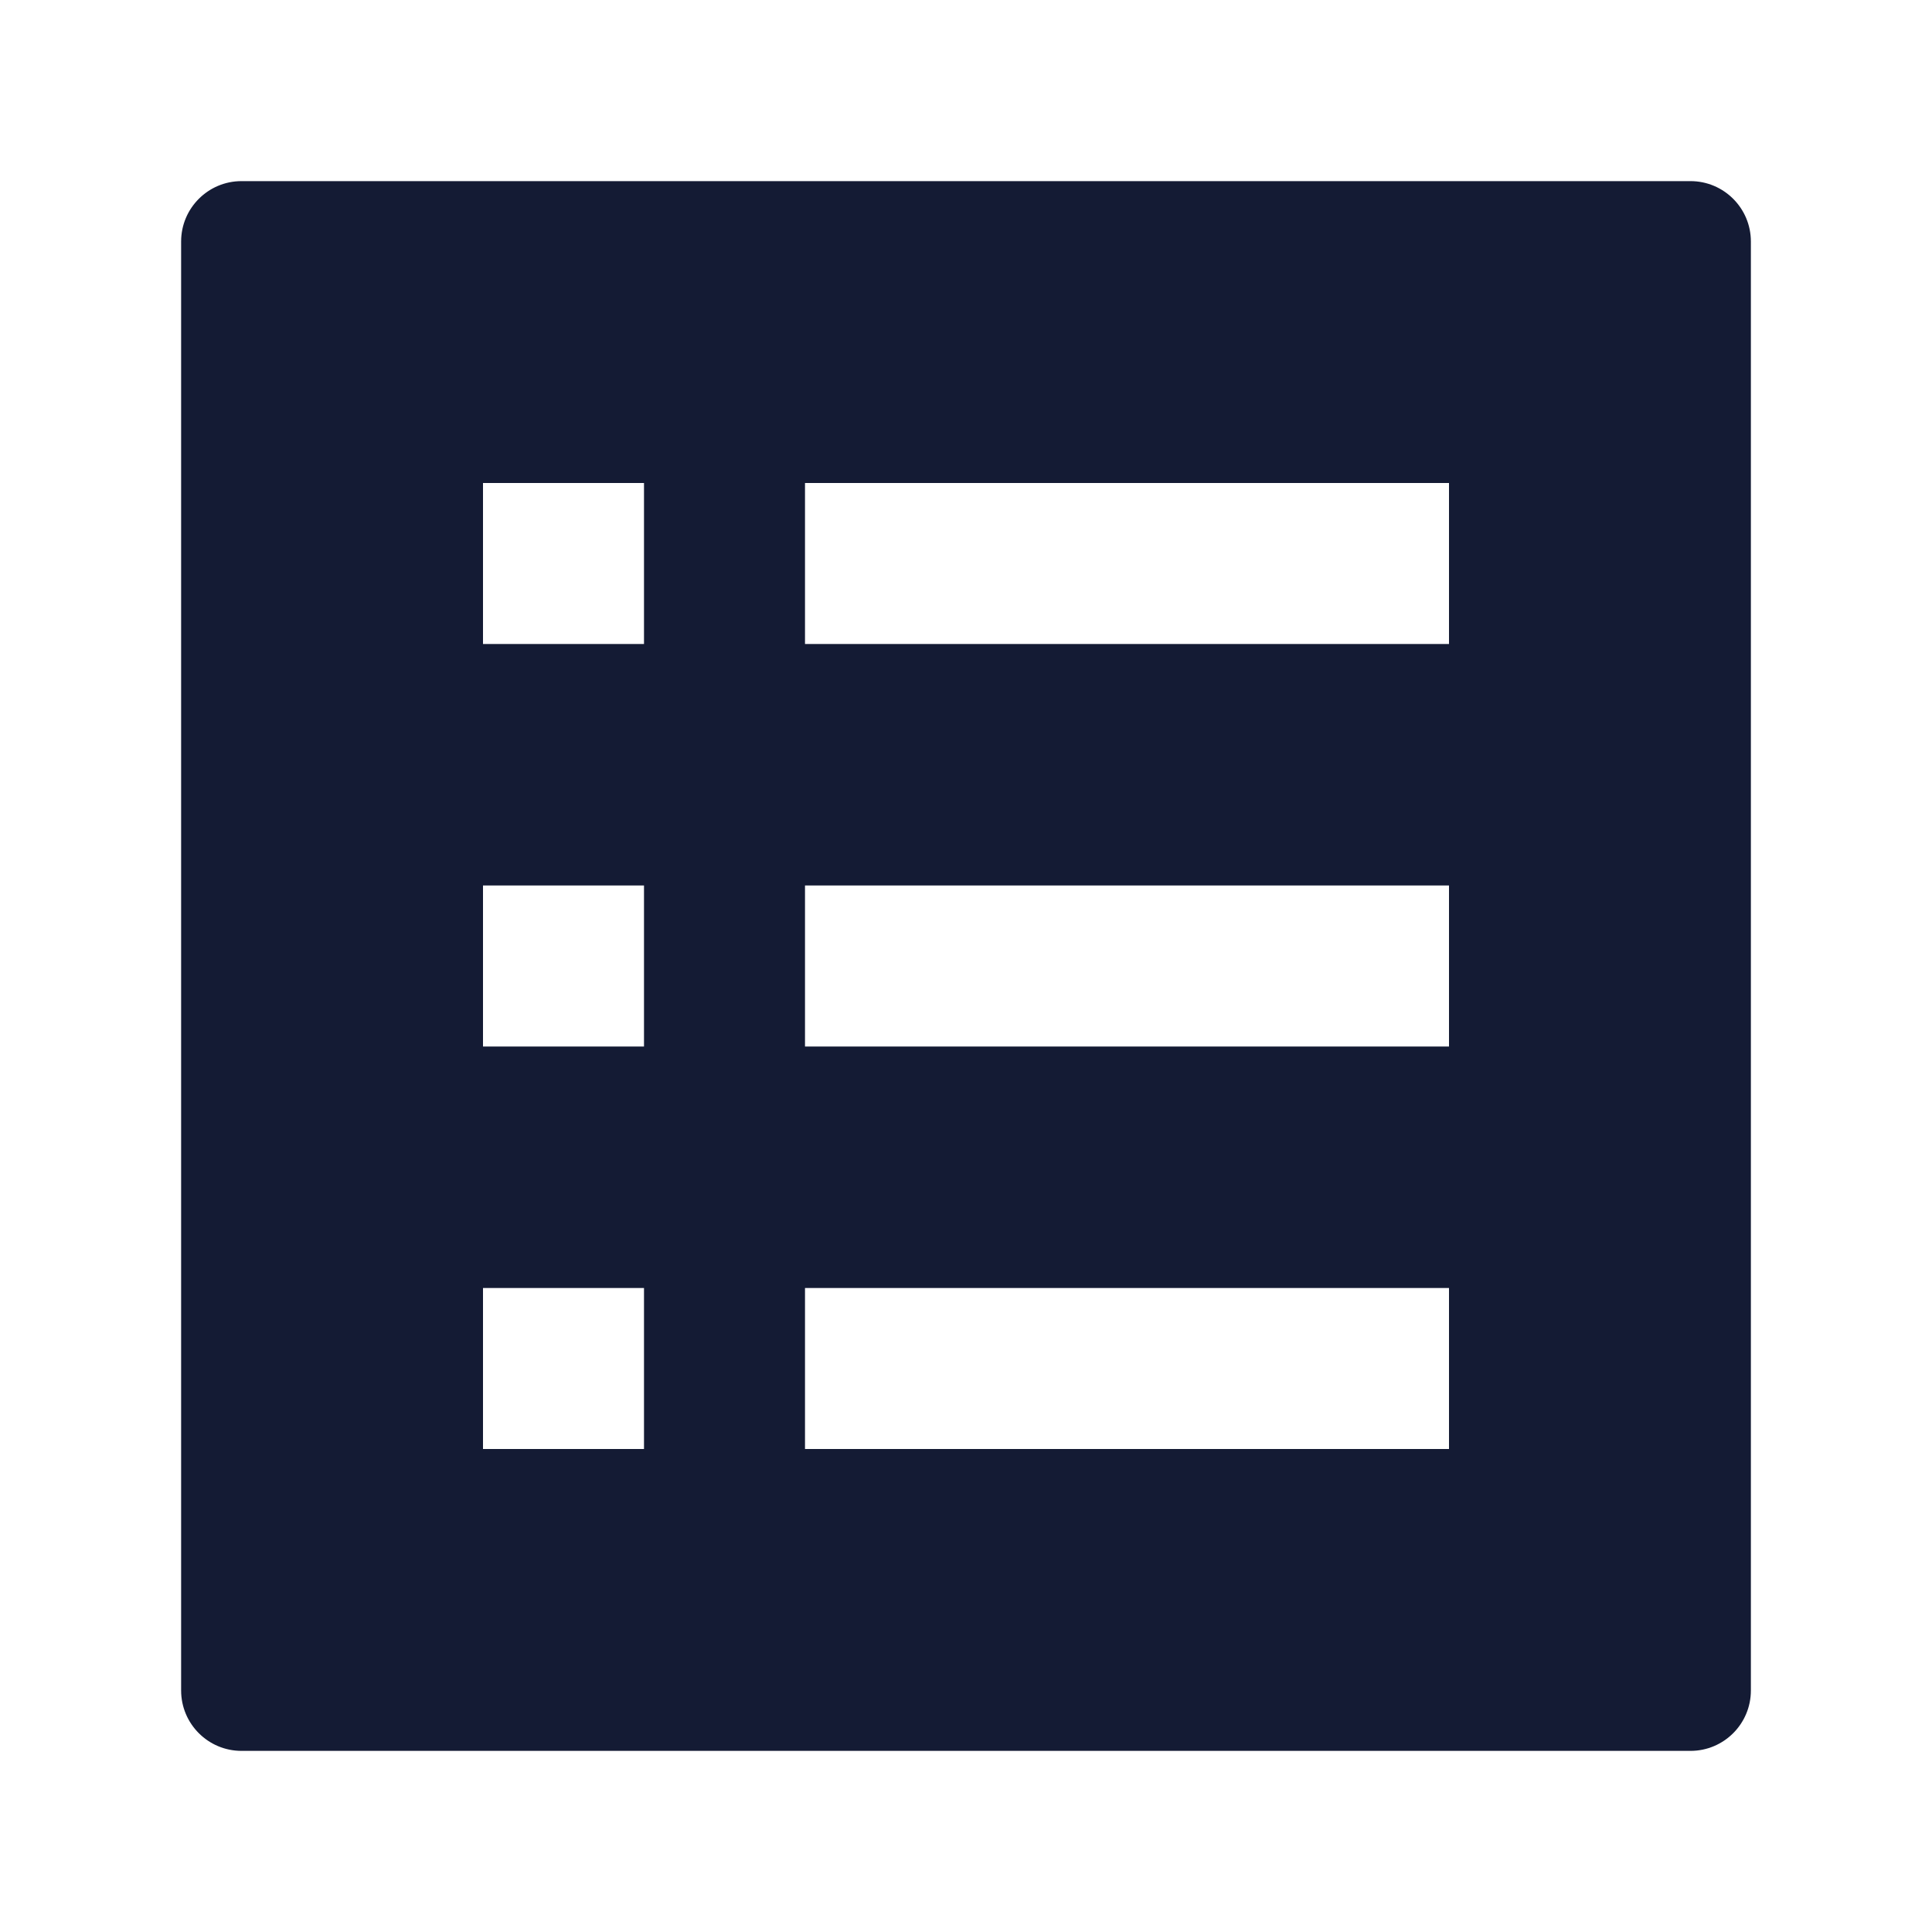 <svg width="24" height="24" viewBox="0 0 24 24" fill="none" xmlns="http://www.w3.org/2000/svg">
<path fill-rule="evenodd" clip-rule="evenodd" d="M3 2.25C2.586 2.25 2.25 2.586 2.25 3V21C2.25 21.414 2.586 21.75 3 21.75H21C21.414 21.75 21.75 21.414 21.75 21V3C21.75 2.586 21.414 2.25 21 2.25H3ZM6 8L8 8V6L6 6V8ZM10 8L18 8V6L10 6V8ZM6 13H8V11H6V13ZM10 13H18V11H10V13ZM6 18H8V16H6V18ZM10 18L18 18V16L10 16V18Z" fill="#141B34"/>
</svg>
